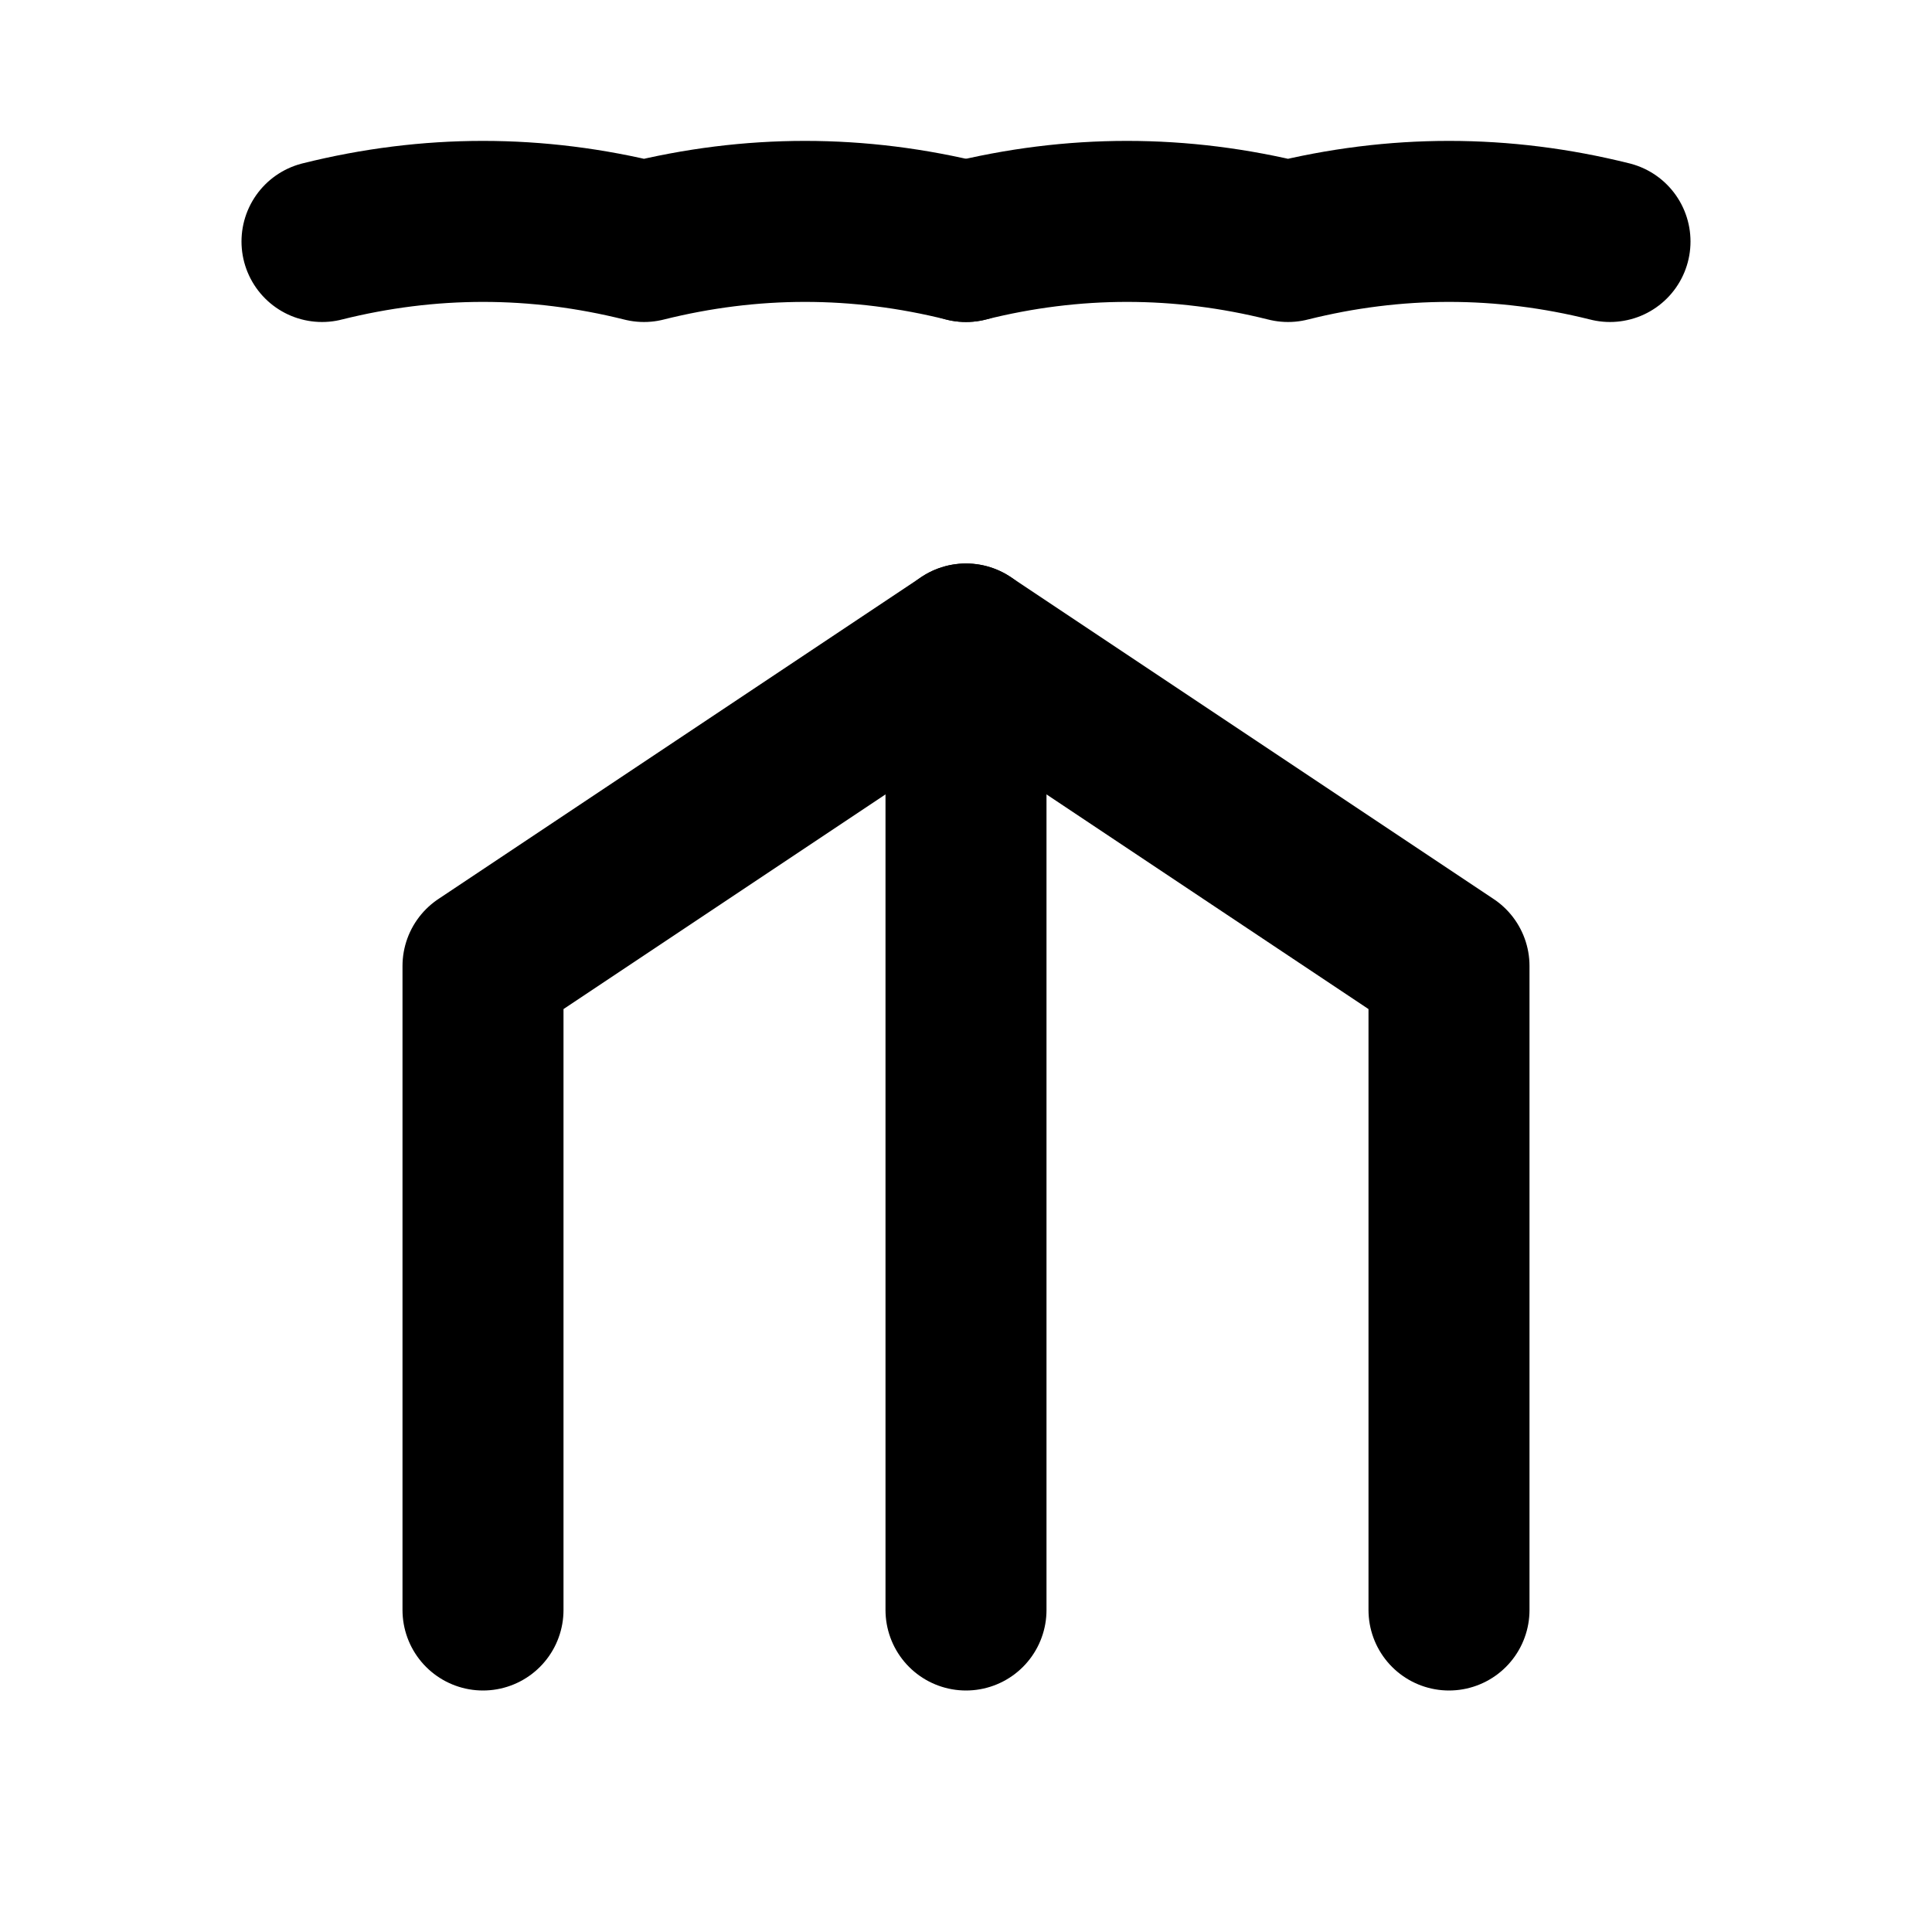 <svg xmlns="http://www.w3.org/2000/svg" viewBox="0 0 24 24" fill="none" stroke="currentColor" stroke-width="2" stroke-linecap="round" stroke-linejoin="round">
  <path d="M18 20v-8l-6-4-6 4v8"/>
  <path d="M12 8v12"/>
  <path d="M12 3c1.333-.333 2.667-.333 4 0 1.333-.333 2.667-.333 4 0"/>
  <path d="M12 3c-1.333-.333-2.667-.333-4 0-1.333-.333-2.667-.333-4 0"/>
</svg> 